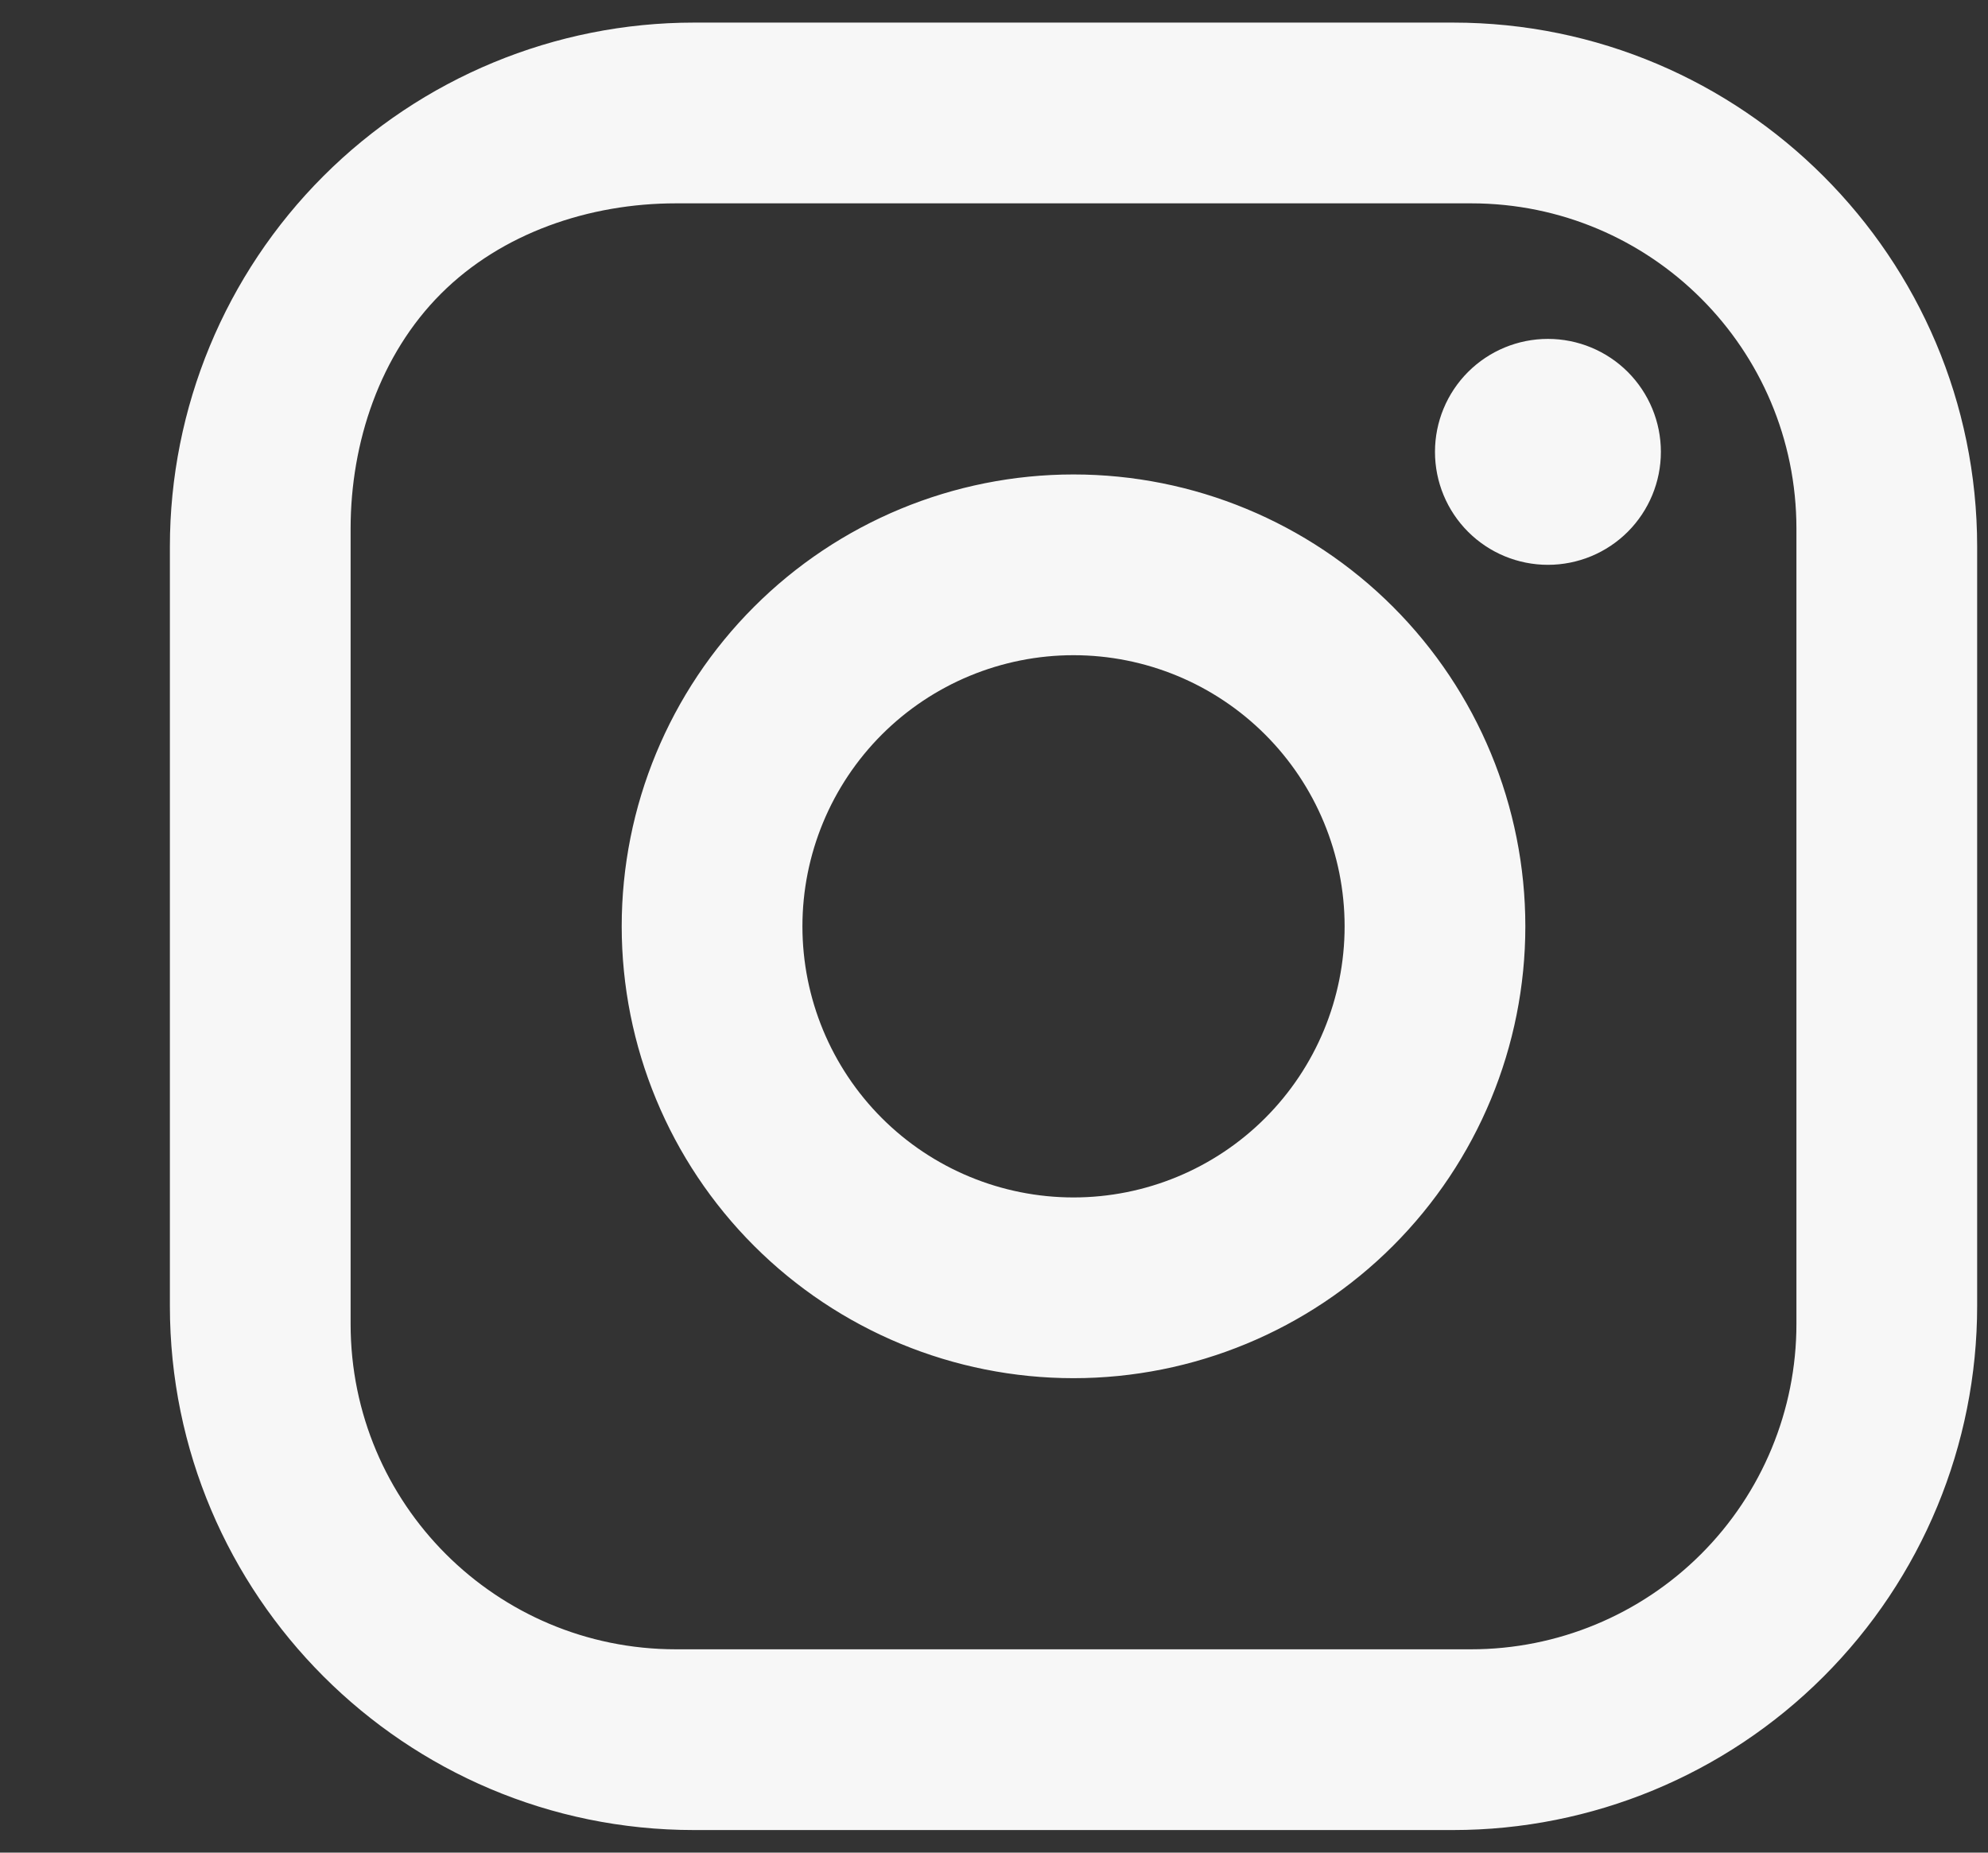 <svg width="44" height="41" viewBox="0 0 44 41" fill="none" xmlns="http://www.w3.org/2000/svg">
<rect x="0" y="0" width="44" height="41" fill="#333333" stroke="none"/>
<g id="Icon">
<path id="Icon_2" d="M15.36 0.5H32.16C38.56 0.5 43.76 5.7 43.76 12.1V28.9C43.76 31.977 42.538 34.927 40.362 37.102C38.187 39.278 35.236 40.5 32.16 40.5H15.36C8.96 40.5 3.76 35.3 3.76 28.9V12.1C3.76 9.023 4.982 6.073 7.157 3.898C9.333 1.722 12.283 0.5 15.36 0.5ZM14.96 4.5C13.05 4.5 11.11 5.15 9.76 6.5C8.409 7.85 7.76 9.79 7.76 11.7V29.3C7.76 33.28 10.98 36.5 14.96 36.5H32.56C34.469 36.5 36.301 35.741 37.651 34.391C39.001 33.041 39.76 31.21 39.76 29.3V11.7C39.76 7.72 36.54 4.5 32.56 4.5H14.96ZM34.26 7.5C34.923 7.5 35.559 7.763 36.028 8.232C36.496 8.701 36.76 9.337 36.76 10C36.76 10.663 36.496 11.299 36.028 11.768C35.559 12.237 34.923 12.5 34.26 12.5C33.597 12.5 32.961 12.237 32.492 11.768C32.023 11.299 31.76 10.663 31.76 10C31.76 9.337 32.023 8.701 32.492 8.232C32.961 7.763 33.597 7.5 34.26 7.5ZM23.76 10.5C26.412 10.5 28.956 11.554 30.831 13.429C32.706 15.304 33.76 17.848 33.76 20.5C33.76 23.152 32.706 25.696 30.831 27.571C28.956 29.446 26.412 30.5 23.76 30.5C21.108 30.5 18.564 29.446 16.689 27.571C14.813 25.696 13.76 23.152 13.76 20.5C13.76 17.848 14.813 15.304 16.689 13.429C18.564 11.554 21.108 10.5 23.76 10.5ZM23.76 14.5C22.169 14.5 20.642 15.132 19.517 16.257C18.392 17.383 17.76 18.909 17.76 20.5C17.76 22.091 18.392 23.617 19.517 24.743C20.642 25.868 22.169 26.5 23.76 26.5C25.351 26.5 26.877 25.868 28.002 24.743C29.128 23.617 29.76 22.091 29.76 20.5C29.76 18.909 29.128 17.383 28.002 16.257C26.877 15.132 25.351 14.5 23.76 14.5Z" fill="#F7F7F7"/>
</g>
</svg>

